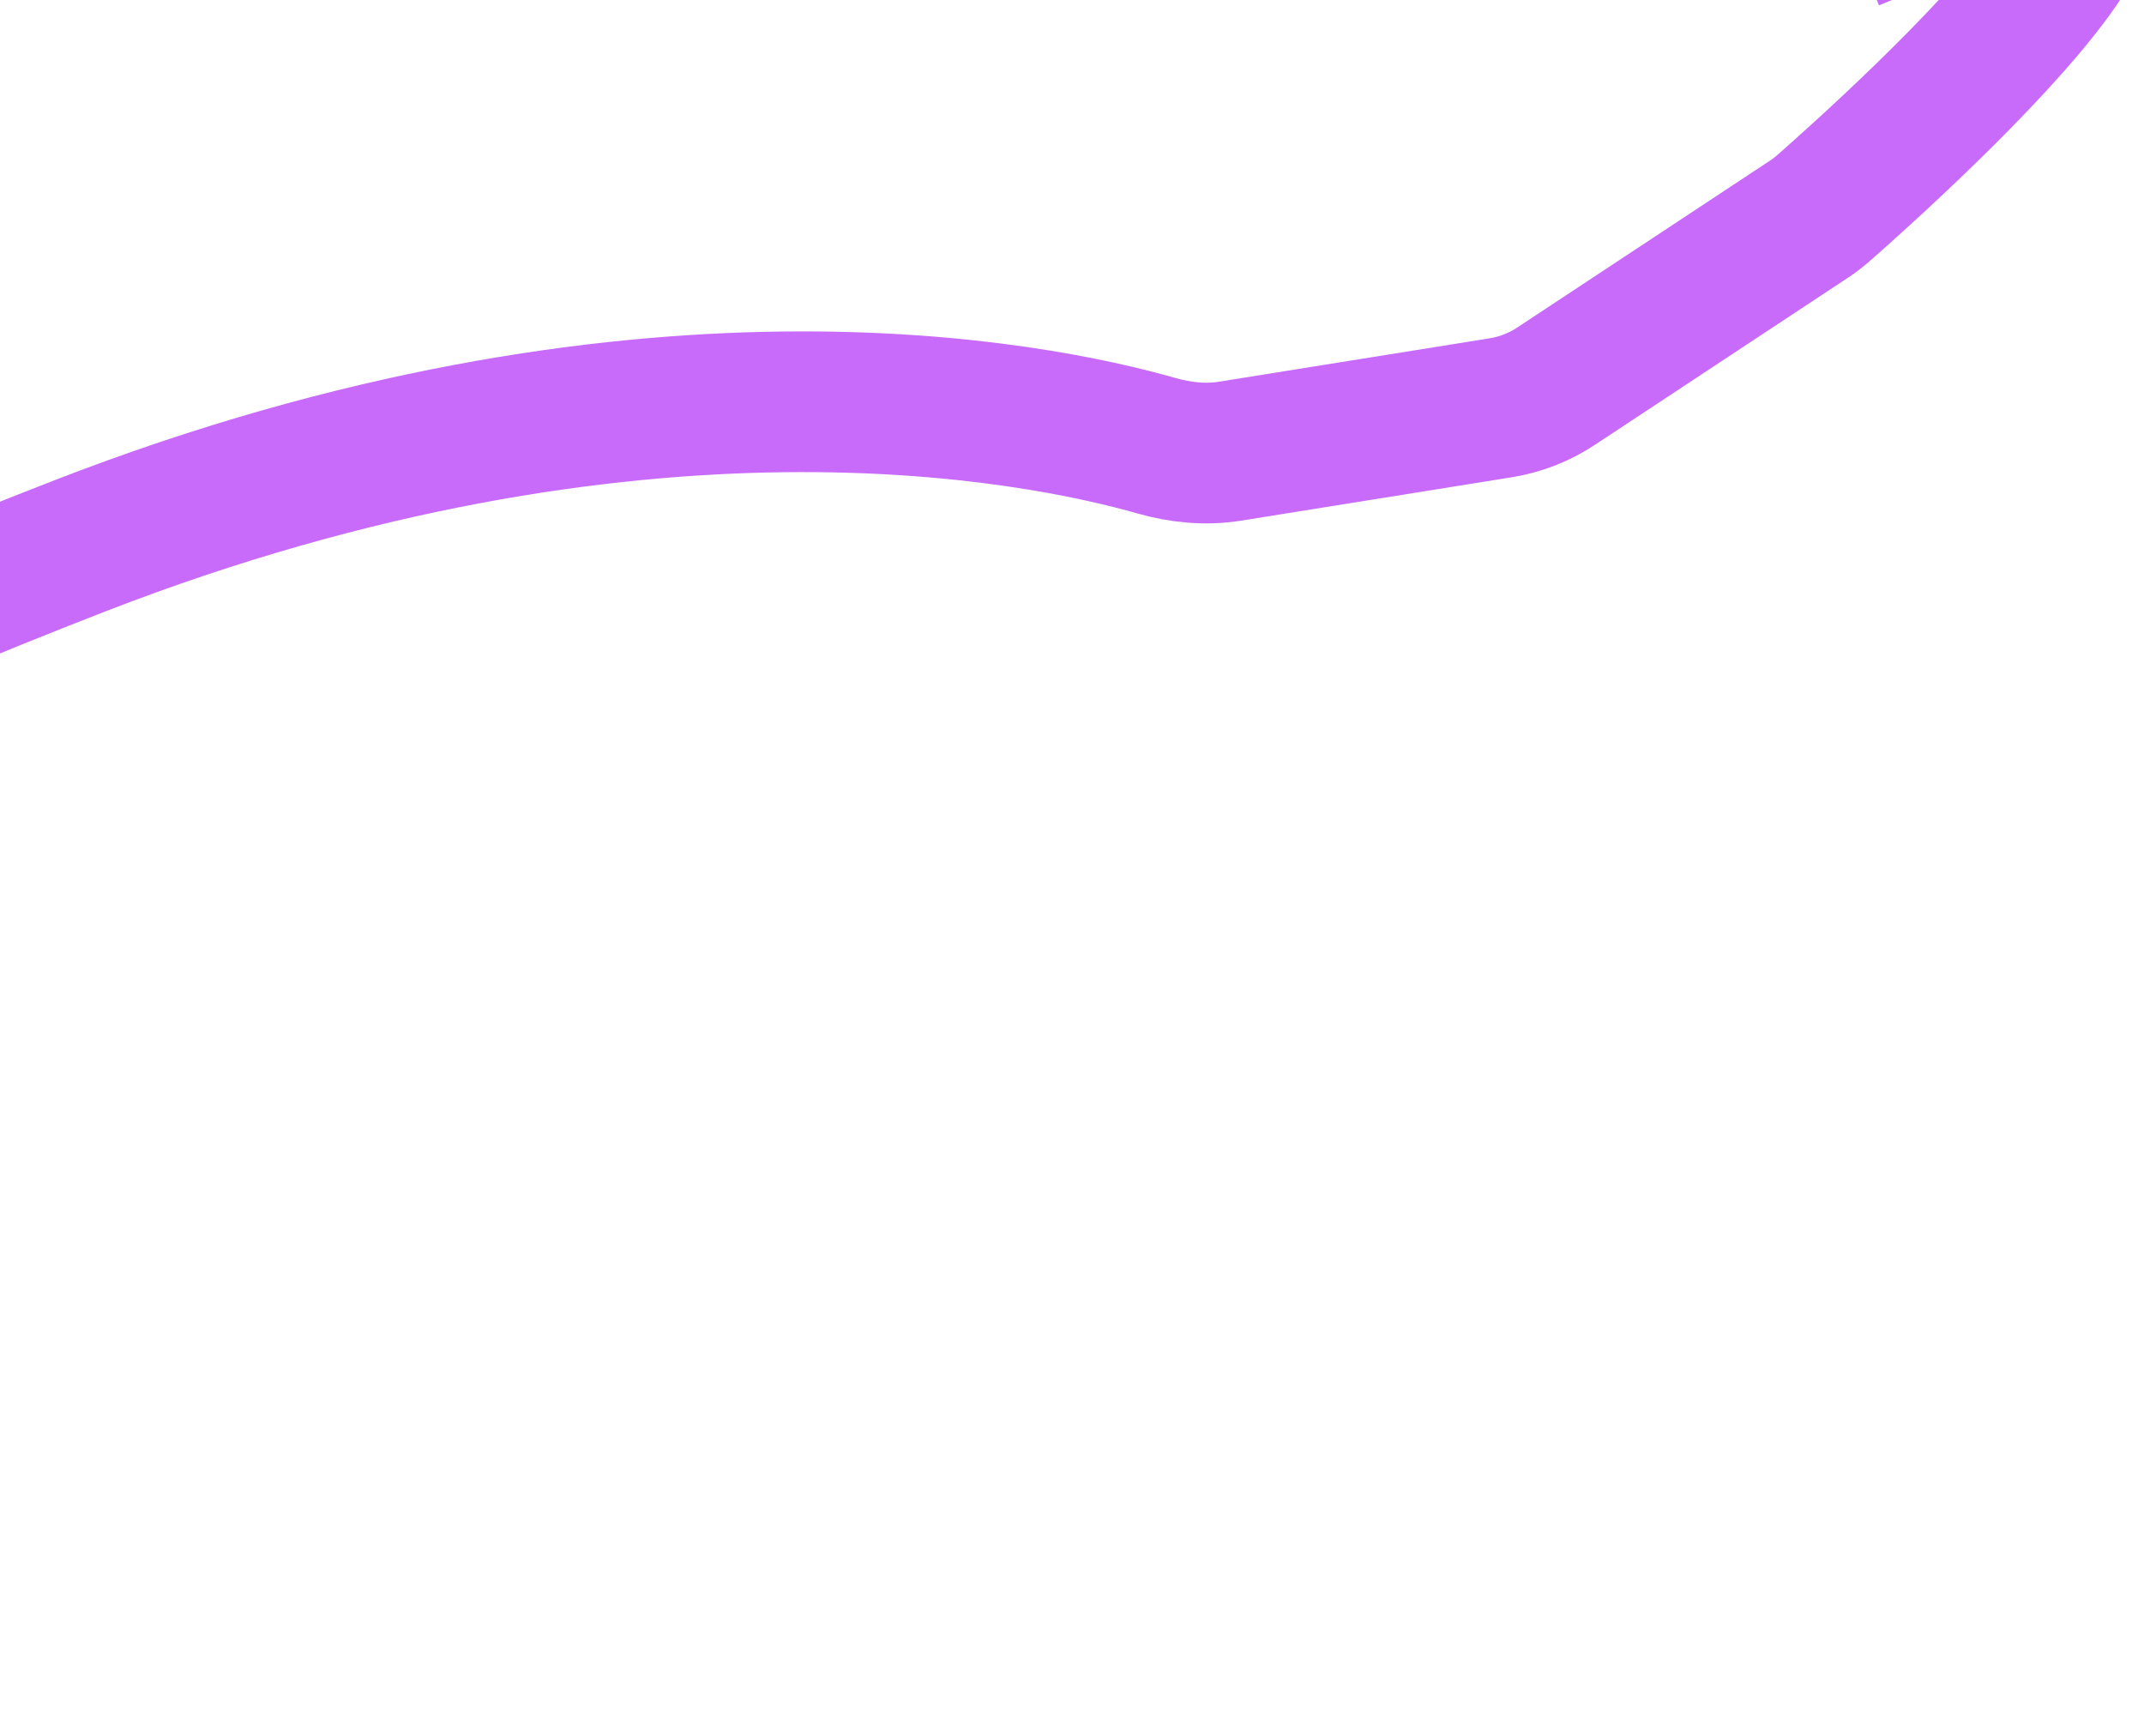 <svg width="762" height="617" viewBox="0 0 762 617" fill="none" xmlns="http://www.w3.org/2000/svg">
<g filter="url(#filter0_i_33_336)">
<path d="M654.237 -45.204C835.181 -120.242 666.347 30.433 643.929 50.084C642.327 51.487 640.651 52.751 638.874 53.925L548.977 113.276C543.049 117.189 536.355 119.795 529.341 120.919L433.121 136.341C424.363 137.744 415.474 136.814 406.946 134.379C364.986 122.398 222.837 92.975 24.373 169.985C-18.156 186.488 -51.054 200.601 -76.404 212.653C-115.923 231.441 -211.019 317.203 -249.657 337.742C-351.504 391.883 -389.959 393.006 -498.757 436.862C-597.338 476.601 -641.332 506.603 -658.483 520.572C-665.032 525.907 -672.044 530.807 -679.93 533.836C-708.616 544.851 -782.69 573.296 -834 593" stroke="#C86BFA" stroke-width="50"/>
</g>
<defs>
<filter id="filter0_i_33_336" x="-842.962" y="-91.001" width="1608.96" height="730.939" filterUnits="userSpaceOnUse" color-interpolation-filters="sRGB">
<feFlood flood-opacity="0" result="BackgroundImageFix"/>
<feBlend mode="normal" in="SourceGraphic" in2="BackgroundImageFix" result="shape"/>
<feColorMatrix in="SourceAlpha" type="matrix" values="0 0 0 0 0 0 0 0 0 0 0 0 0 0 0 0 0 0 127 0" result="hardAlpha"/>
<feOffset dx="4" dy="24"/>
<feGaussianBlur stdDeviation="11.8"/>
<feComposite in2="hardAlpha" operator="arithmetic" k2="-1" k3="1"/>
<feColorMatrix type="matrix" values="0 0 0 0 0.239 0 0 0 0 0 0 0 0 0 0.4 0 0 0 0.25 0"/>
<feBlend mode="normal" in2="shape" result="effect1_innerShadow_33_336"/>
</filter>
</defs>
</svg>

